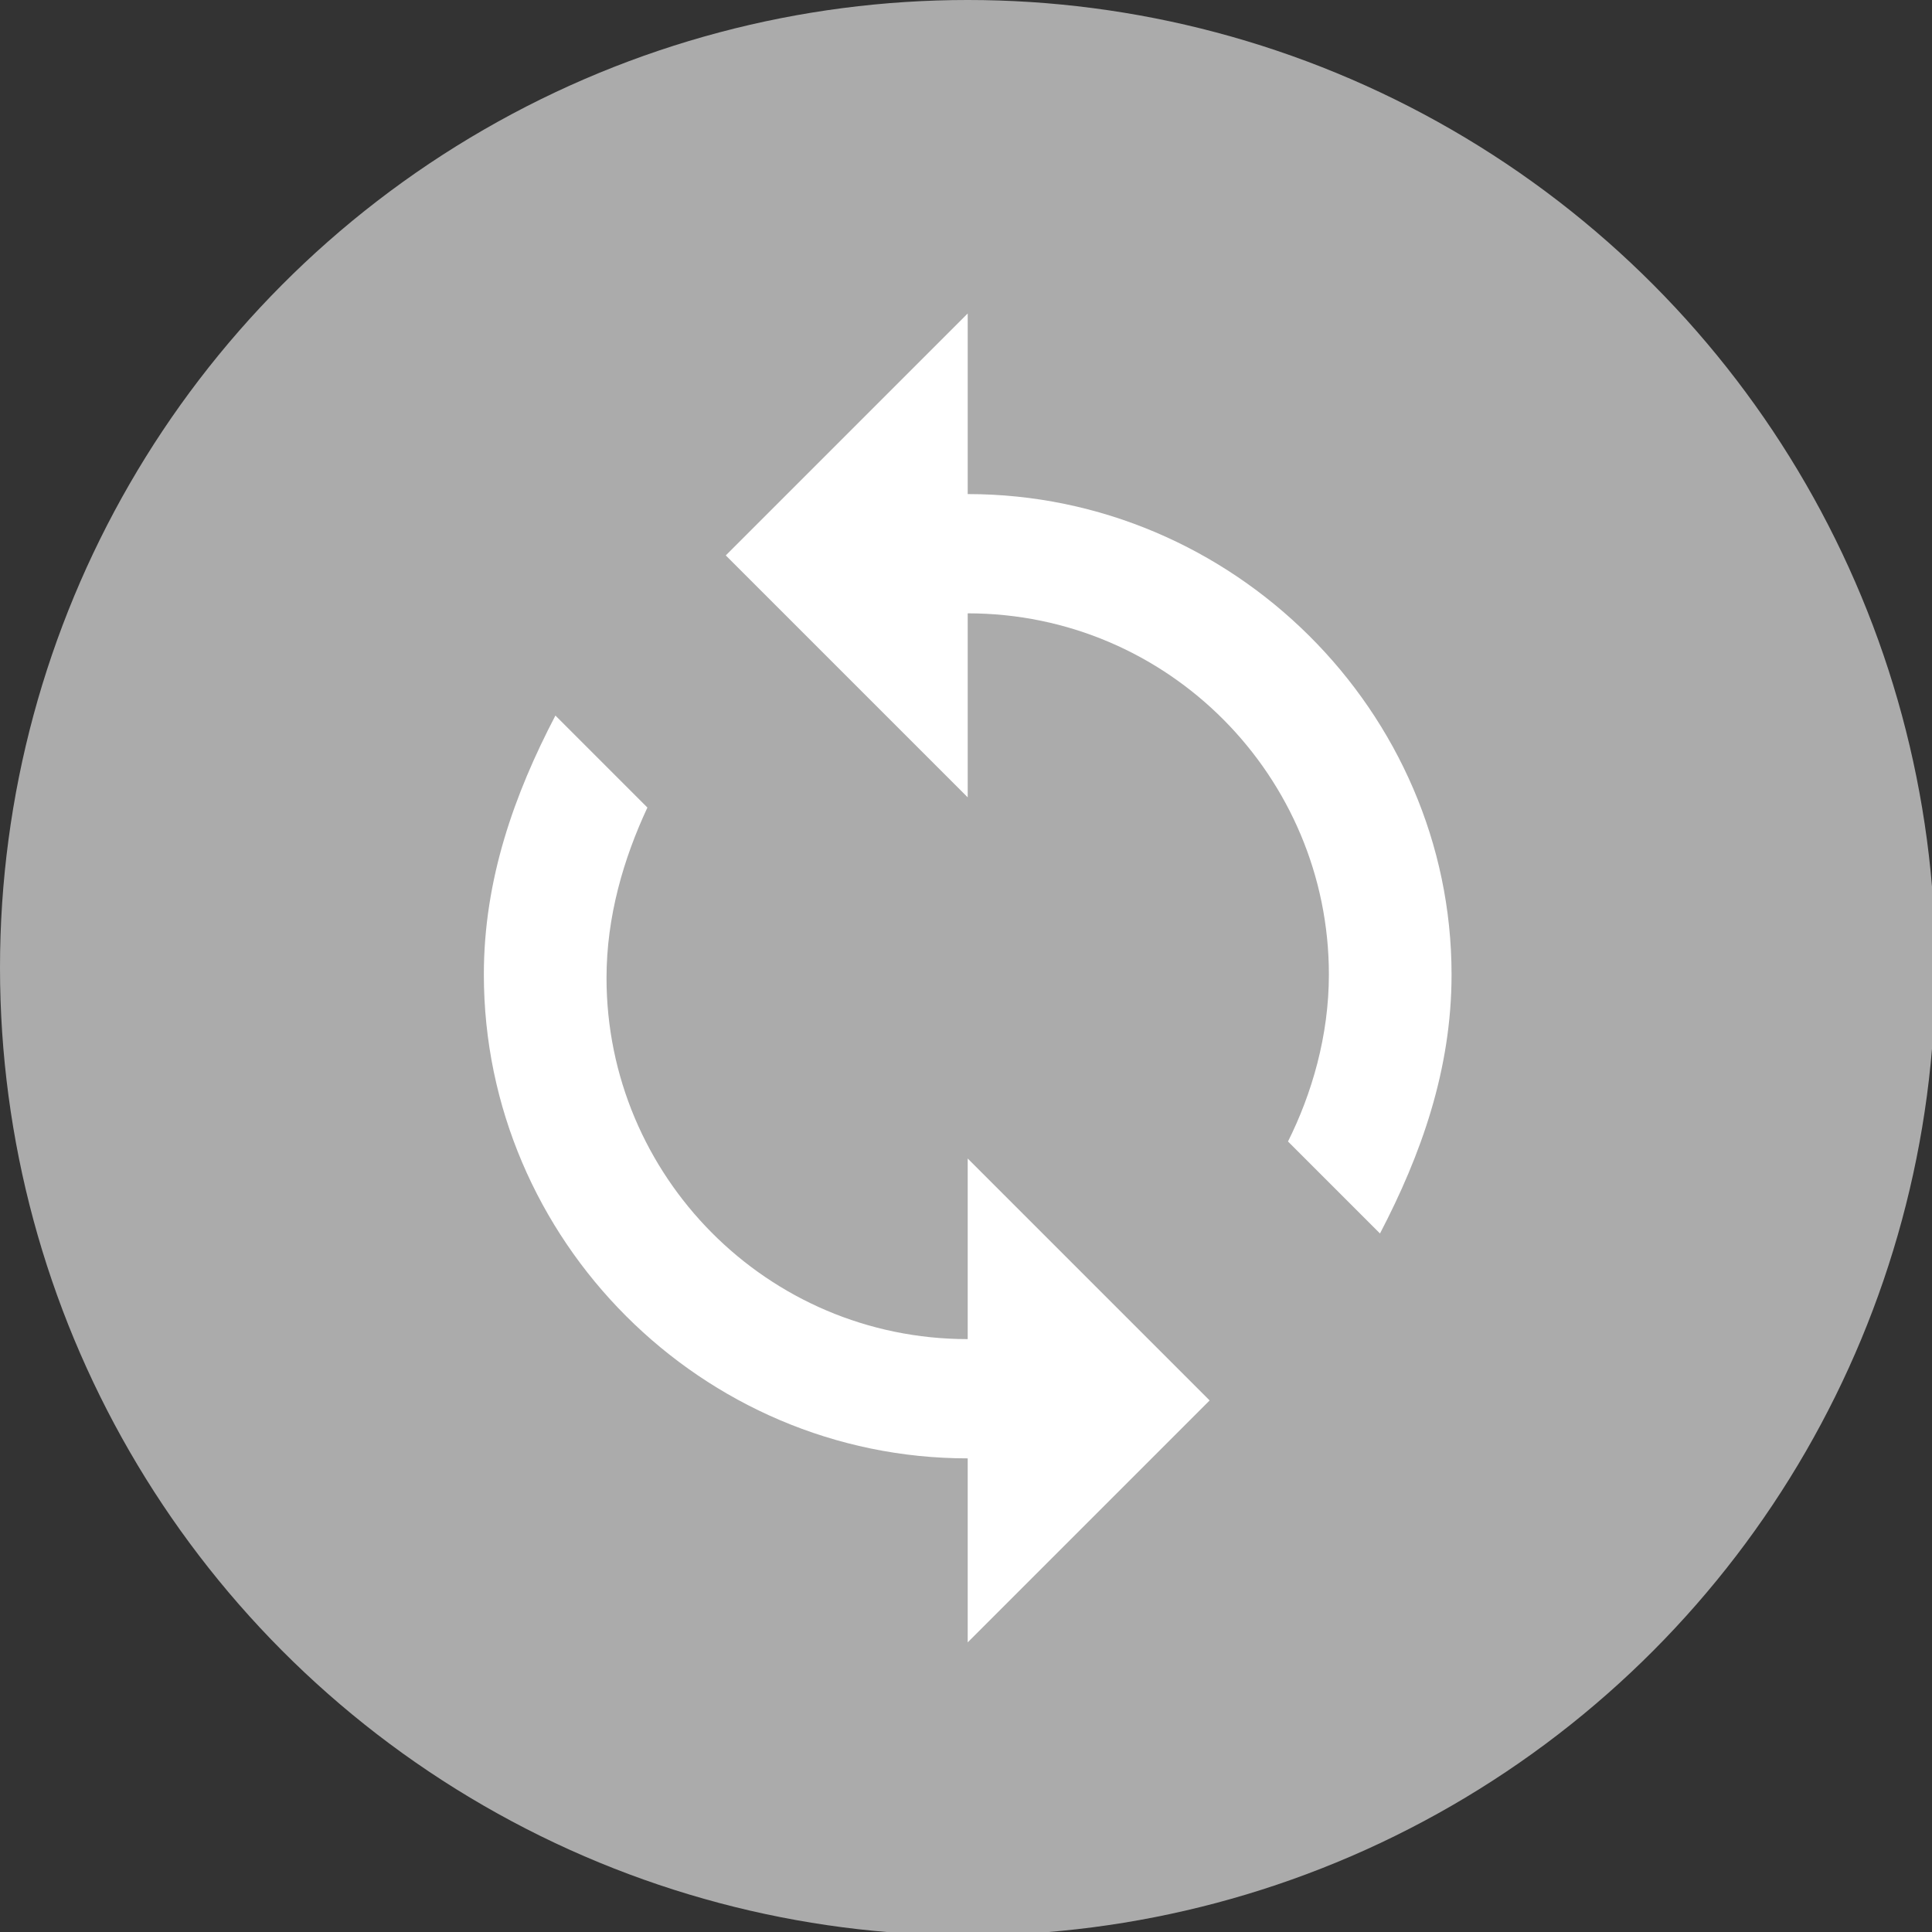 <?xml version="1.0" encoding="utf-8"?>
<!-- Generator: Adobe Illustrator 23.0.1, SVG Export Plug-In . SVG Version: 6.00 Build 0)  -->
<svg version="1.1" id="Слой_1" xmlns="http://www.w3.org/2000/svg" xmlns:xlink="http://www.w3.org/1999/xlink" x="0px" y="0px"
	 viewBox="0 0 56.7 56.7" style="enable-background:new 0 0 56.7 56.7;" xml:space="preserve">
<rect x="0" y="0" width="56.7" height="56.7" fill="#333333" stroke="none"/>
<style type="text/css">
	.st0{fill:#ABABAB;}
	.st1{fill:#FFFFFF;}
</style>
<circle class="st0" cx="28.4" cy="28.4" r="28.4"/>
<g>
	<path class="st1" d="M28.4,14.5V9.2l-7.1,7.1l7.1,7.1v-5.4c5.9,0,10.6,4.8,10.6,10.6c0,1.8-0.5,3.5-1.2,4.9l2.7,2.7
		c1.2-2.3,2.1-4.8,2.1-7.6C42.6,20.9,36.2,14.5,28.4,14.5L28.4,14.5z M28.4,39.3c-5.9,0-10.6-4.8-10.6-10.6c0-1.8,0.5-3.5,1.2-5
		L16.3,21c-1.2,2.3-2.1,4.8-2.1,7.6c0,7.8,6.4,14.2,14.2,14.2v5.4l7.1-7.1L28.4,34V39.3z"/>
</g>
</svg>
